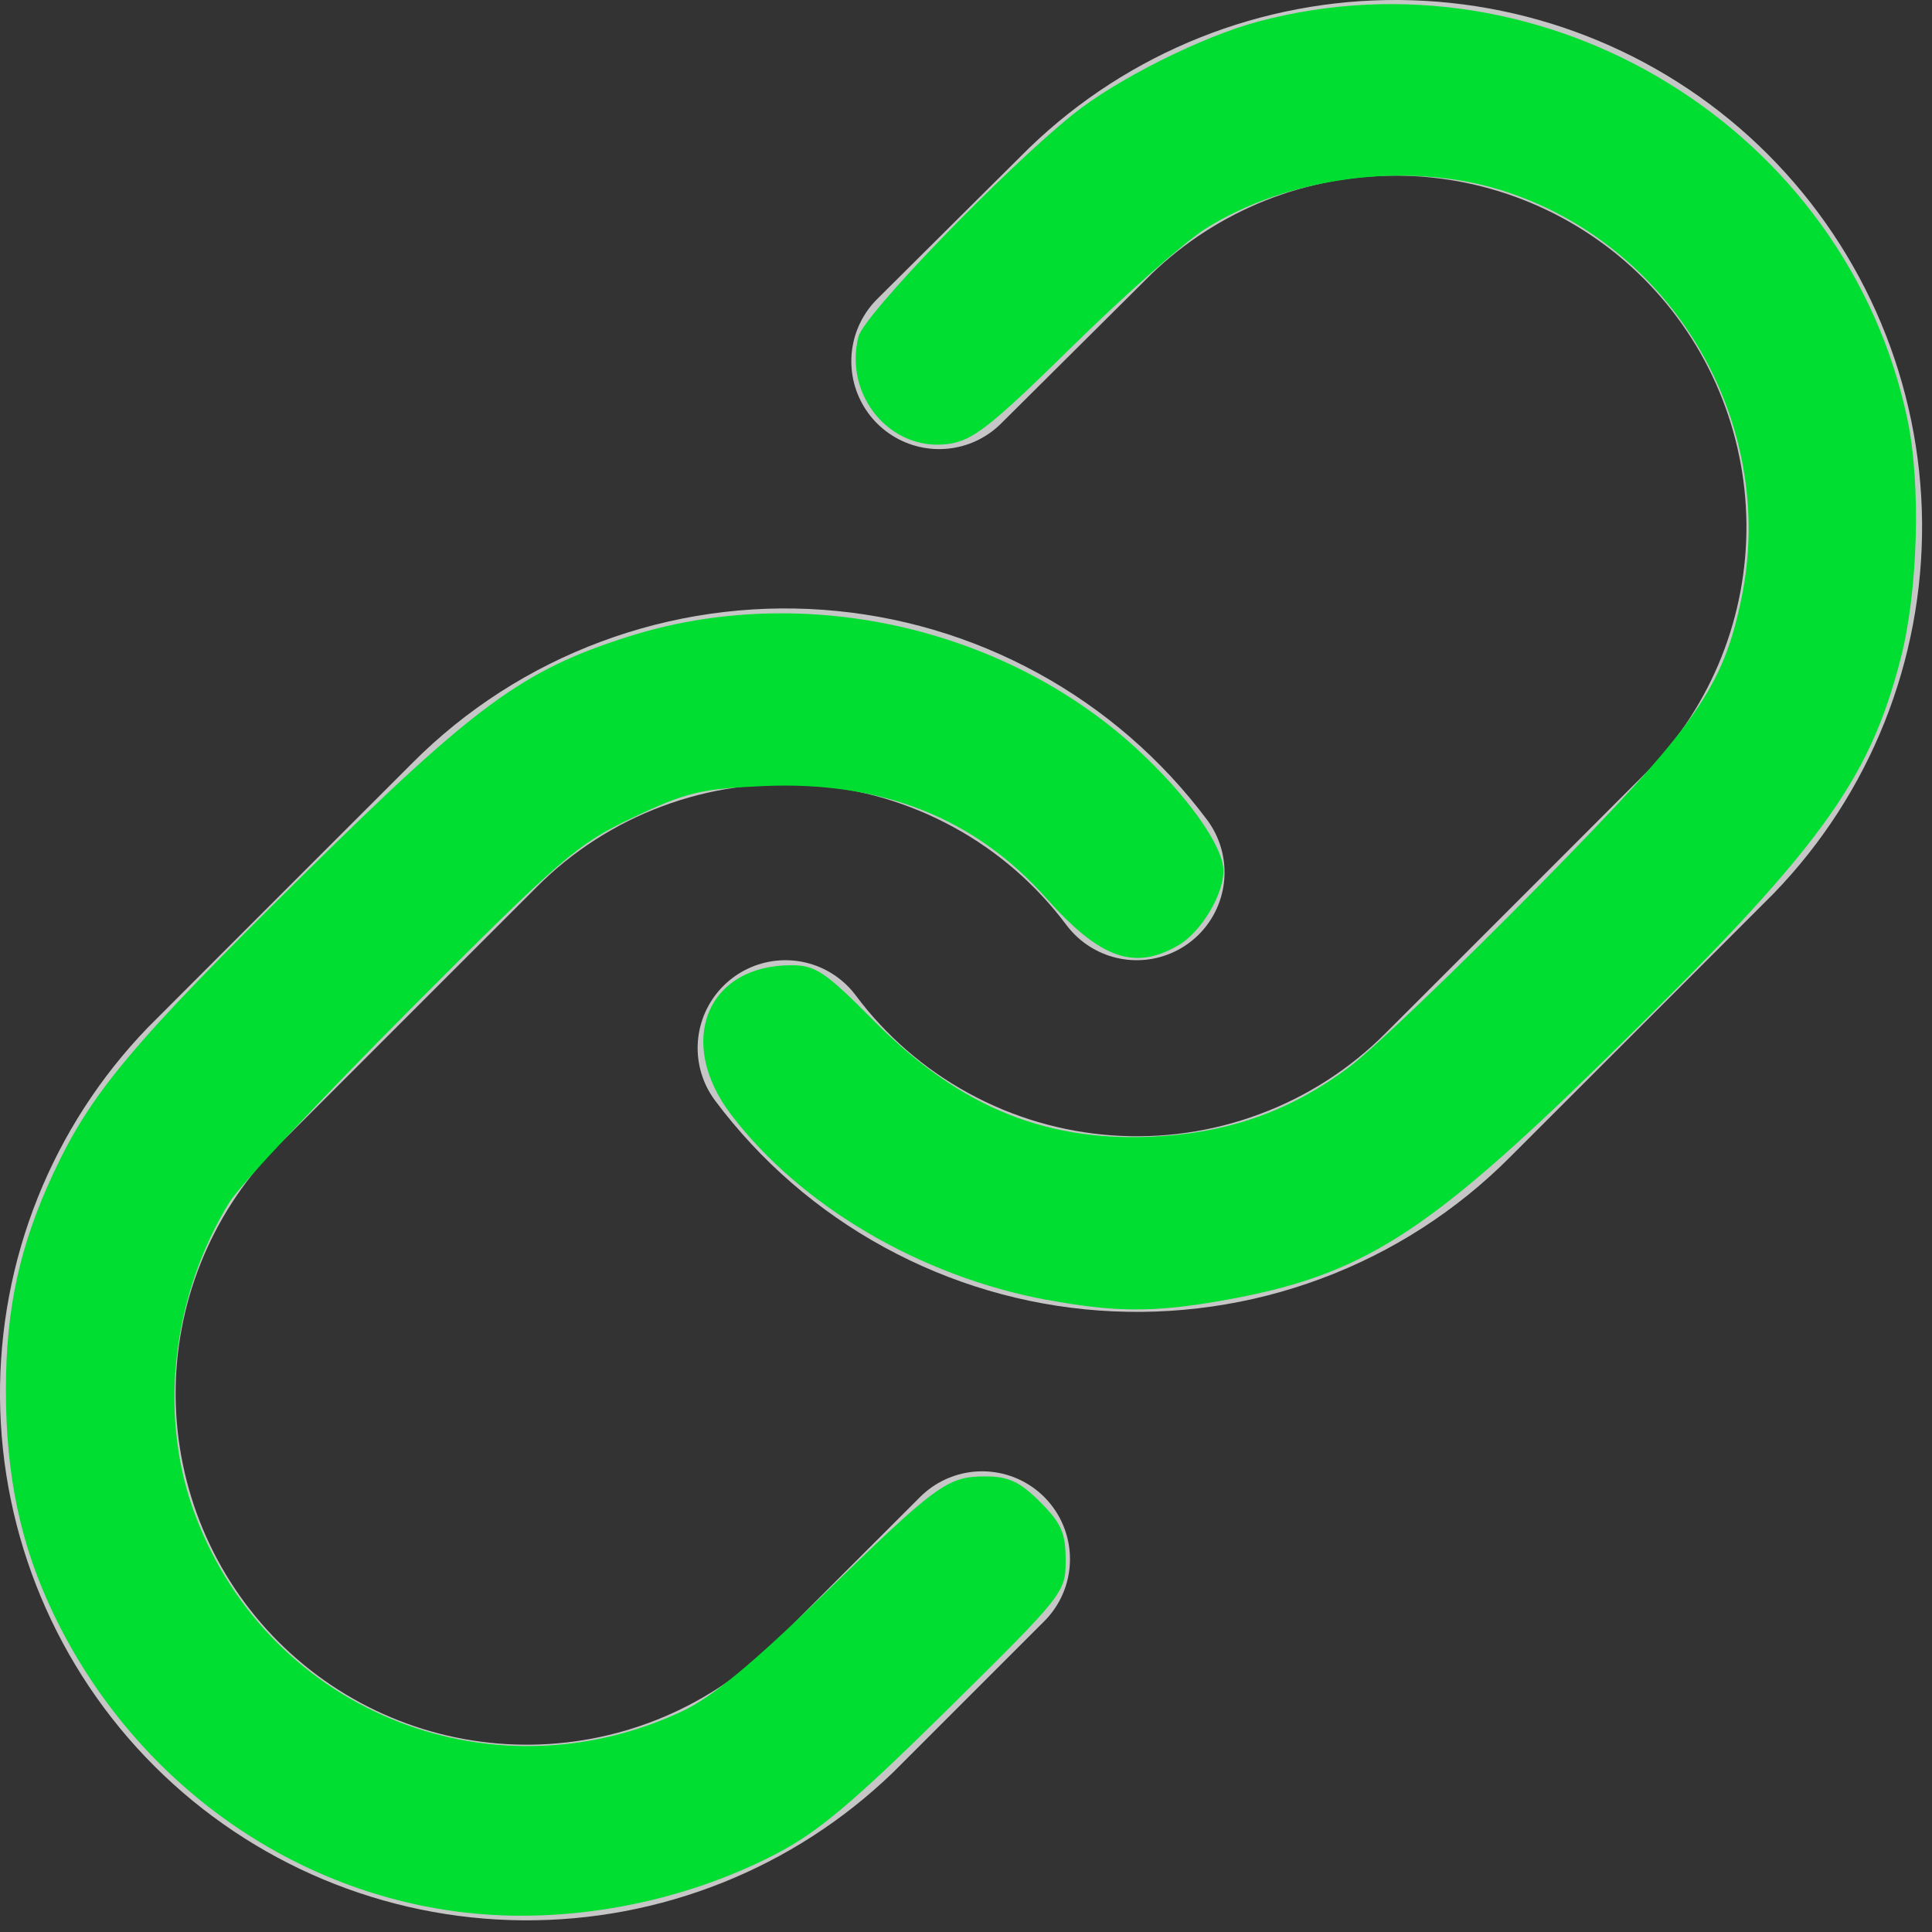 <?xml version="1.0" encoding="UTF-8" standalone="no"?>
<svg
   xmlns:dc="http://purl.org/dc/elements/1.1/"
   xmlns:cc="http://creativecommons.org/ns#"
   xmlns:rdf="http://www.w3.org/1999/02/22-rdf-syntax-ns#"
   xmlns:svg="http://www.w3.org/2000/svg"
   xmlns="http://www.w3.org/2000/svg"
   xmlns:sodipodi="http://sodipodi.sourceforge.net/DTD/sodipodi-0.dtd"
   xmlns:inkscape="http://www.inkscape.org/namespaces/inkscape"
   width="22"
   height="22"
   viewBox="0 0 22 22"
   fill="none"
   version="1.1"
   id="svg96"
   sodipodi:docname="Group 2.svg"
   inkscape:version="1.0.1 (3bc2e813f5, 2020-09-07)">
  <rect x="0" y="0" width="22" height="22" fill="#333333" stroke="none"/>
  <defs
     id="defs100" />
  <sodipodi:namedview
     pagecolor="#ffffff"
     bordercolor="#666666"
     borderopacity="1"
     objecttolerance="10"
     gridtolerance="10"
     guidetolerance="10"
     inkscape:pageopacity="0"
     inkscape:pageshadow="2"
     inkscape:window-width="1366"
     inkscape:window-height="707"
     id="namedview98"
     showgrid="false"
     inkscape:zoom="11.681818"
     inkscape:cx="-2.8890341"
     inkscape:cy="13.901559"
     inkscape:window-x="0"
     inkscape:window-y="0"
     inkscape:window-maximized="1"
     inkscape:current-layer="svg96" />
  <path
     d="M8.944 11.934C9.373 12.508 9.921 12.983 10.55 13.326C11.179 13.67 11.875 13.875 12.59 13.926C13.305 13.977 14.023 13.874 14.695 13.623C15.367 13.373 15.977 12.981 16.483 12.474L19.483 9.474C20.394 8.531 20.898 7.268 20.887 5.957C20.875 4.646 20.35 3.392 19.423 2.464C18.496 1.537 17.241 1.012 15.931 1C14.62 0.989 13.357 1.493 12.414 2.404L10.694 4.114"
     stroke="#EBEBEB"
     stroke-opacity="0.8"
     stroke-width="2"
     stroke-linecap="round"
     stroke-linejoin="round"
     id="path92" />
  <path
     d="M12.944 9.934C12.514 9.359 11.966 8.884 11.337 8.541C10.708 8.197 10.012 7.992 9.297 7.941C8.582 7.89 7.864 7.993 7.192 8.244C6.52 8.494 5.91 8.886 5.404 9.394L2.404 12.394C1.493 13.337 0.989 14.6 1 15.911C1.012 17.222 1.537 18.476 2.464 19.403C3.392 20.33 4.646 20.856 5.957 20.867C7.268 20.878 8.531 20.374 9.474 19.464L11.184 17.754"
     stroke="#EBEBEB"
     stroke-opacity="0.8"
     stroke-width="2"
     stroke-linecap="round"
     stroke-linejoin="round"
     id="path94" />
  <path
     style="fill:#00df31;stroke:none;stroke-width:0.086;fill-opacity:1"
     d="M 5.265,21.775 C 3.271,21.535 1.511,20.253 0.613,18.385 0.236,17.602 0.067,16.81 0.067,15.828 0.067,14.902 0.224,14.183 0.608,13.36 1.034,12.447 1.494,11.898 3.459,9.957 5.412,8.029 5.95,7.634 7.146,7.252 9.112,6.624 11.401,7.122 12.927,8.511 c 0.58,0.528 1.005,1.122 1.005,1.405 0,0.271 -0.254,0.695 -0.507,0.844 -0.504,0.298 -0.895,0.16 -1.511,-0.532 C 11.102,9.314 10.036,8.892 8.694,8.951 7.982,8.982 7.814,9.022 7.209,9.309 6.575,9.609 6.399,9.761 4.676,11.489 c -1.018,1.021 -1.947,2.011 -2.062,2.199 -0.642,1.043 -0.805,2.372 -0.426,3.467 0.795,2.294 3.369,3.369 5.581,2.331 0.335,-0.157 0.793,-0.535 1.584,-1.305 1.316,-1.282 1.435,-1.369 1.868,-1.369 0.263,0 0.392,0.06 0.623,0.291 0.242,0.242 0.291,0.354 0.291,0.663 3.42e-4,0.368 -0.017,0.39 -1.348,1.703 -1.07,1.055 -1.473,1.395 -1.952,1.643 -1.082,0.562 -2.39,0.805 -3.569,0.663 z"
     id="path104" />
  <path
     style="fill:#00df31;fill-opacity:1;stroke-width:0.086"
     d="M 11.92,14.802 C 10.485,14.536 9.121,13.735 8.327,12.695 7.694,11.865 8.046,10.991 9.013,10.991 c 0.273,0 0.387,0.077 0.935,0.63 0.996,1.005 2.002,1.406 3.3,1.315 0.803,-0.057 1.483,-0.309 2.118,-0.787 0.271,-0.204 1.245,-1.135 2.164,-2.07 C 19.317,8.261 19.618,7.834 19.83,6.814 20.245,4.815 19.042,2.772 17.092,2.165 16.026,1.833 14.66,2.013 13.722,2.608 13.488,2.756 12.808,3.358 12.21,3.945 11.276,4.863 11.076,5.019 10.794,5.056 10.139,5.142 9.607,4.503 9.775,3.834 9.837,3.586 11.433,1.933 12.22,1.301 12.715,0.903 13.688,0.416 14.329,0.245 c 3.278,-0.874 6.707,1.232 7.394,4.544 0.152,0.731 0.117,1.946 -0.078,2.704 -0.365,1.421 -0.927,2.184 -3.363,4.567 -2.051,2.007 -2.779,2.467 -4.344,2.746 -0.79,0.141 -1.236,0.14 -2.017,-0.005 z"
     id="path929" />
</svg>
